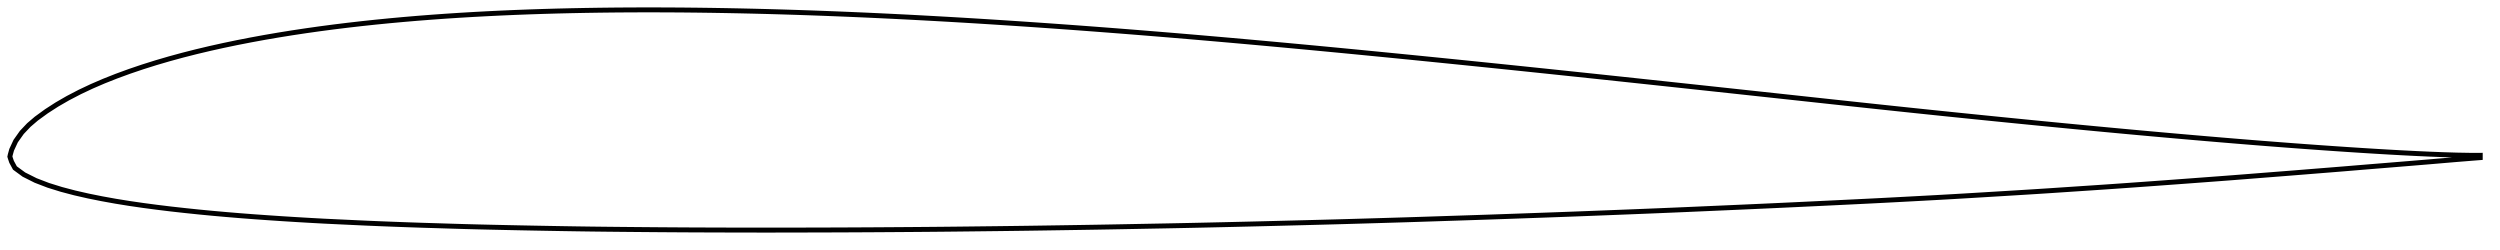 <?xml version="1.0" encoding="utf-8" ?>
<svg baseProfile="full" height="101.145" version="1.1" width="1011.991" xmlns="http://www.w3.org/2000/svg" xmlns:ev="http://www.w3.org/2001/xml-events" xmlns:xlink="http://www.w3.org/1999/xlink"><defs /><polygon fill="none" points="1003.991,62.866 999.769,62.871 994.465,62.779 988.973,62.607 983.55,62.395 978.122,62.148 972.519,61.863 966.923,61.554 961.359,61.225 955.757,60.876 950.101,60.507 944.464,60.125 938.842,59.733 933.215,59.327 927.571,58.909 921.91,58.478 916.247,58.036 910.591,57.585 904.935,57.124 899.276,56.654 893.612,56.175 887.951,55.689 882.294,55.196 876.639,54.696 870.983,54.189 865.328,53.676 859.671,53.156 854.013,52.63 848.354,52.098 842.695,51.561 837.036,51.018 831.378,50.47 825.721,49.918 820.064,49.361 814.408,48.8 808.753,48.234 803.098,47.664 797.444,47.09 791.79,46.512 786.137,45.93 780.485,45.344 774.832,44.753 769.18,44.158 763.528,43.559 757.876,42.956 752.224,42.351 746.573,41.742 740.921,41.133 735.269,40.521 729.617,39.909 723.965,39.297 718.313,38.686 712.661,38.075 707.009,37.464 701.356,36.854 695.704,36.245 690.051,35.637 684.399,35.029 678.746,34.422 673.093,33.815 667.441,33.21 661.788,32.606 656.136,32.003 650.483,31.401 644.83,30.801 639.177,30.204 633.524,29.608 627.871,29.014 622.218,28.424 616.564,27.835 610.91,27.25 605.256,26.667 599.602,26.087 593.947,25.51 588.292,24.936 582.637,24.365 576.981,23.797 571.325,23.232 565.669,22.671 560.013,22.113 554.356,21.559 548.699,21.009 543.042,20.463 537.384,19.922 531.727,19.385 526.068,18.854 520.41,18.328 514.751,17.808 509.091,17.293 503.431,16.784 497.771,16.281 492.11,15.785 486.449,15.295 480.787,14.812 475.124,14.336 469.461,13.867 463.798,13.406 458.134,12.952 452.47,12.506 446.805,12.069 441.139,11.639 435.473,11.218 429.806,10.806 424.139,10.403 418.471,10.009 412.803,9.625 407.134,9.25 401.465,8.886 395.795,8.531 390.124,8.188 384.453,7.855 378.782,7.534 373.11,7.224 367.437,6.925 361.764,6.639 356.091,6.366 350.417,6.105 344.742,5.858 339.068,5.624 333.392,5.404 327.717,5.198 322.041,5.007 316.365,4.831 310.688,4.67 305.011,4.526 299.334,4.397 293.657,4.286 287.98,4.192 282.302,4.116 276.625,4.058 270.948,4.019 265.27,4.0 259.593,4.001 253.917,4.022 248.24,4.066 242.565,4.131 236.889,4.22 231.215,4.332 225.542,4.469 219.87,4.631 214.199,4.82 208.53,5.037 202.862,5.282 197.196,5.556 191.531,5.862 185.869,6.199 180.208,6.569 174.551,6.975 168.896,7.416 163.246,7.896 157.601,8.414 151.961,8.972 146.328,9.574 140.702,10.219 135.083,10.911 129.47,11.651 123.862,12.442 118.258,13.287 112.658,14.188 107.066,15.149 101.488,16.172 95.93,17.258 90.402,18.41 84.909,19.632 79.45,20.93 74.012,22.313 68.573,23.795 63.131,25.386 57.761,27.075 52.435,28.88 47.134,30.819 42.047,32.833 37.172,34.934 32.351,37.208 27.458,39.754 23.05,42.3 18.793,45.041 14.713,48.009 11.672,50.609 8.831,53.61 6.349,57.112 4.719,60.615 4.157,62.64 4.0,63.402 4.237,64.173 4.69,65.507 6.039,68.001 9.678,70.67 14.436,73.056 19.547,75.019 24.854,76.669 30.266,78.096 35.744,79.345 41.26,80.455 46.807,81.457 52.382,82.357 57.975,83.171 63.585,83.913 69.192,84.598 74.831,85.224 80.451,85.81 86.09,86.351 91.733,86.853 97.382,87.322 103.04,87.754 108.693,88.152 114.354,88.534 120.013,88.886 125.684,89.219 131.344,89.528 137.011,89.799 142.68,90.065 148.343,90.328 154.019,90.567 159.687,90.788 165.357,90.995 171.02,91.189 176.69,91.359 182.368,91.537 188.041,91.706 193.715,91.854 199.394,91.987 205.076,92.112 210.757,92.231 216.438,92.341 222.12,92.445 227.803,92.545 233.484,92.637 239.162,92.718 244.842,92.786 250.523,92.844 256.207,92.898 261.891,92.947 267.575,92.992 273.257,93.031 278.938,93.063 284.62,93.087 290.304,93.106 295.989,93.123 301.673,93.137 307.354,93.145 313.035,93.144 318.718,93.135 324.402,93.122 330.087,93.108 335.771,93.092 341.454,93.071 347.137,93.045 352.82,93.014 358.504,92.979 364.188,92.941 369.872,92.899 375.555,92.853 381.237,92.802 386.919,92.744 392.603,92.681 398.287,92.615 403.972,92.549 409.655,92.479 415.336,92.404 421.019,92.322 426.702,92.235 432.386,92.148 438.07,92.059 443.752,91.966 449.433,91.866 455.114,91.76 460.797,91.653 466.481,91.546 472.163,91.439 477.844,91.326 483.525,91.207 489.207,91.082 494.89,90.954 500.572,90.822 506.254,90.687 511.935,90.547 517.617,90.402 523.3,90.257 528.982,90.111 534.663,89.965 540.343,89.812 546.024,89.653 551.705,89.488 557.388,89.322 563.07,89.154 568.75,88.982 574.428,88.803 580.107,88.617 585.787,88.429 591.468,88.244 597.148,88.058 602.827,87.869 608.506,87.672 614.186,87.472 619.868,87.27 625.548,87.068 631.227,86.862 636.906,86.651 642.585,86.434 648.265,86.214 653.946,85.993 659.626,85.77 665.306,85.544 670.984,85.313 676.661,85.077 682.338,84.835 688.016,84.587 693.696,84.337 699.375,84.088 705.054,83.838 710.732,83.585 716.41,83.328 722.086,83.066 727.763,82.798 733.441,82.527 739.119,82.254 744.798,81.98 750.476,81.704 756.152,81.425 761.826,81.139 767.499,80.843 773.175,80.541 778.852,80.235 784.526,79.926 790.197,79.607 795.866,79.275 801.539,78.934 807.213,78.591 812.887,78.246 818.56,77.899 824.23,77.547 829.896,77.181 835.563,76.803 841.232,76.424 846.901,76.048 852.569,75.665 858.236,75.271 863.904,74.869 869.573,74.462 875.242,74.05 880.91,73.633 886.579,73.214 892.248,72.792 897.916,72.37 903.579,71.941 909.241,71.498 914.907,71.051 920.575,70.606 926.241,70.162 931.903,69.71 937.565,69.254 943.227,68.802 948.888,68.344 954.55,67.875 960.209,67.408 965.868,66.95 971.531,66.484 977.191,66.021 982.822,65.555 988.429,65.077 994.036,64.601 999.651,64.149 1003.991,63.806" stroke="black" stroke-width="2.0" /></svg>